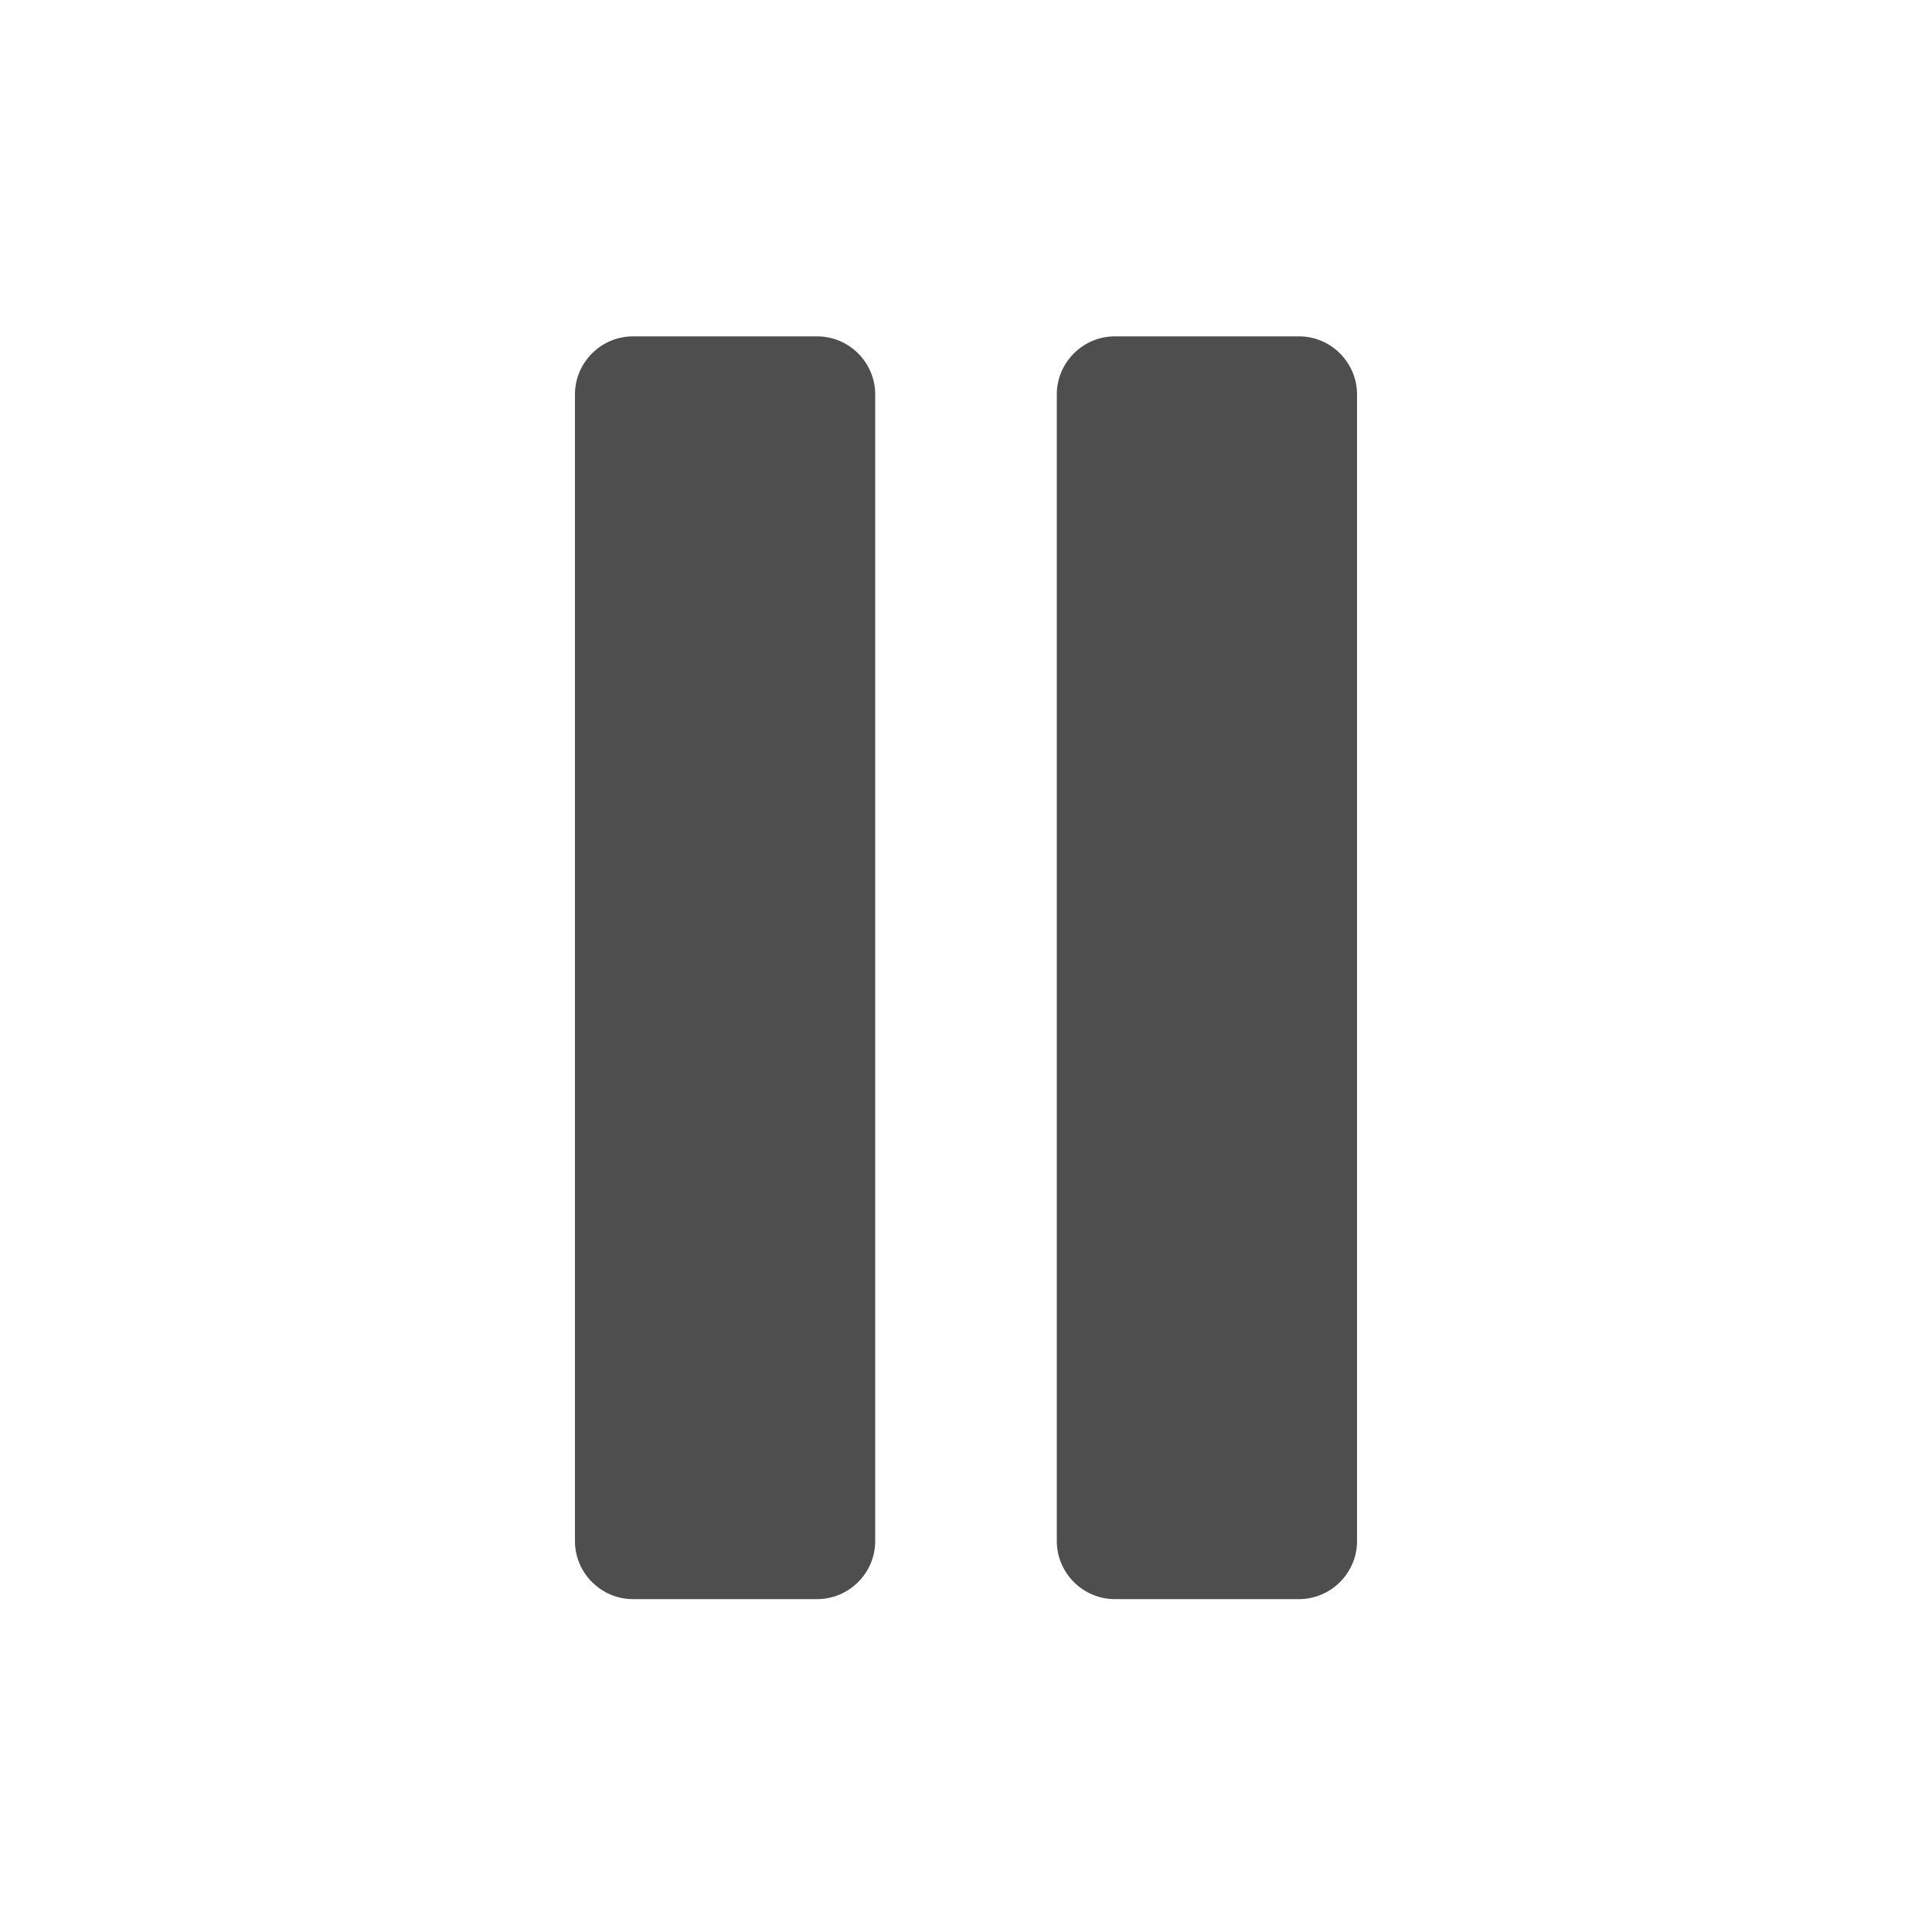 <?xml version="1.0" encoding="UTF-8" standalone="no"?>
<!DOCTYPE svg PUBLIC "-//W3C//DTD SVG 1.1//EN" "http://www.w3.org/Graphics/SVG/1.1/DTD/svg11.dtd">
<svg width="100%" height="100%" viewBox="0 0 50 50" version="1.1" xmlns="http://www.w3.org/2000/svg" xmlns:xlink="http://www.w3.org/1999/xlink" xml:space="preserve" xmlns:serif="http://www.serif.com/" style="fill-rule:evenodd;clip-rule:evenodd;stroke-linejoin:round;stroke-miterlimit:2;">
    <g id="Pause">
        <g transform="matrix(1,0,0,1,-37.75,-23.895)">
            <path d="M58.9,65.28L54.13,65.28C53.307,65.28 52.63,64.603 52.63,63.78L52.63,34.1C52.63,33.277 53.307,32.6 54.13,32.6L58.9,32.6C59.723,32.6 60.4,33.277 60.4,34.1L60.4,63.78C60.4,64.603 59.723,65.28 58.9,65.28ZM54.13,33.6C53.858,33.605 53.635,33.828 53.63,34.1L53.63,63.78C53.63,64.054 53.856,64.28 54.13,64.28L58.9,64.28C59.174,64.28 59.4,64.054 59.4,63.78L59.4,34.1C59.395,33.828 59.172,33.605 58.9,33.6L54.13,33.6Z" style="fill:rgb(78,78,78);fill-rule:nonzero;"/>
        </g>
        <g transform="matrix(1,0,0,1.032,0.265,-1.323)">
            <path d="M20.929,10C21.213,10 21.485,10.109 21.686,10.304C21.887,10.499 22,10.763 22,11.038C22,15.765 22,35.235 22,39.962C22,40.237 21.887,40.501 21.686,40.696C21.485,40.891 21.213,41 20.929,41C19.611,41 17.389,41 16.071,41C15.787,41 15.515,40.891 15.314,40.696C15.113,40.501 15,40.237 15,39.962C15,35.235 15,15.765 15,11.038C15,10.763 15.113,10.499 15.314,10.304C15.515,10.109 15.787,10 16.071,10C17.389,10 19.611,10 20.929,10Z" style="fill:rgb(78,78,78);"/>
        </g>
        <g transform="matrix(1,0,0,1.032,12.735,-1.323)">
            <path d="M20.929,10C21.213,10 21.485,10.109 21.686,10.304C21.887,10.499 22,10.763 22,11.038C22,15.765 22,35.235 22,39.962C22,40.237 21.887,40.501 21.686,40.696C21.485,40.891 21.213,41 20.929,41C19.611,41 17.389,41 16.071,41C15.787,41 15.515,40.891 15.314,40.696C15.113,40.501 15,40.237 15,39.962C15,35.235 15,15.765 15,11.038C15,10.763 15.113,10.499 15.314,10.304C15.515,10.109 15.787,10 16.071,10C17.389,10 19.611,10 20.929,10Z" style="fill:rgb(78,78,78);"/>
        </g>
        <g transform="matrix(1,0,0,1,-37.75,-23.895)">
            <path d="M71.37,65.28L66.6,65.28C65.777,65.28 65.1,64.603 65.1,63.78L65.1,34.1C65.1,33.277 65.777,32.6 66.6,32.6L71.37,32.6C72.193,32.6 72.87,33.277 72.87,34.1L72.87,63.78C72.87,64.603 72.193,65.28 71.37,65.28ZM66.6,33.6C66.328,33.605 66.105,33.828 66.1,34.1L66.1,63.78C66.1,64.054 66.326,64.28 66.6,64.28L71.37,64.28C71.644,64.28 71.87,64.054 71.87,63.78L71.87,34.1C71.865,33.828 71.642,33.605 71.37,33.6L66.6,33.6Z" style="fill:rgb(78,78,78);fill-rule:nonzero;"/>
        </g>
    </g>
</svg>
